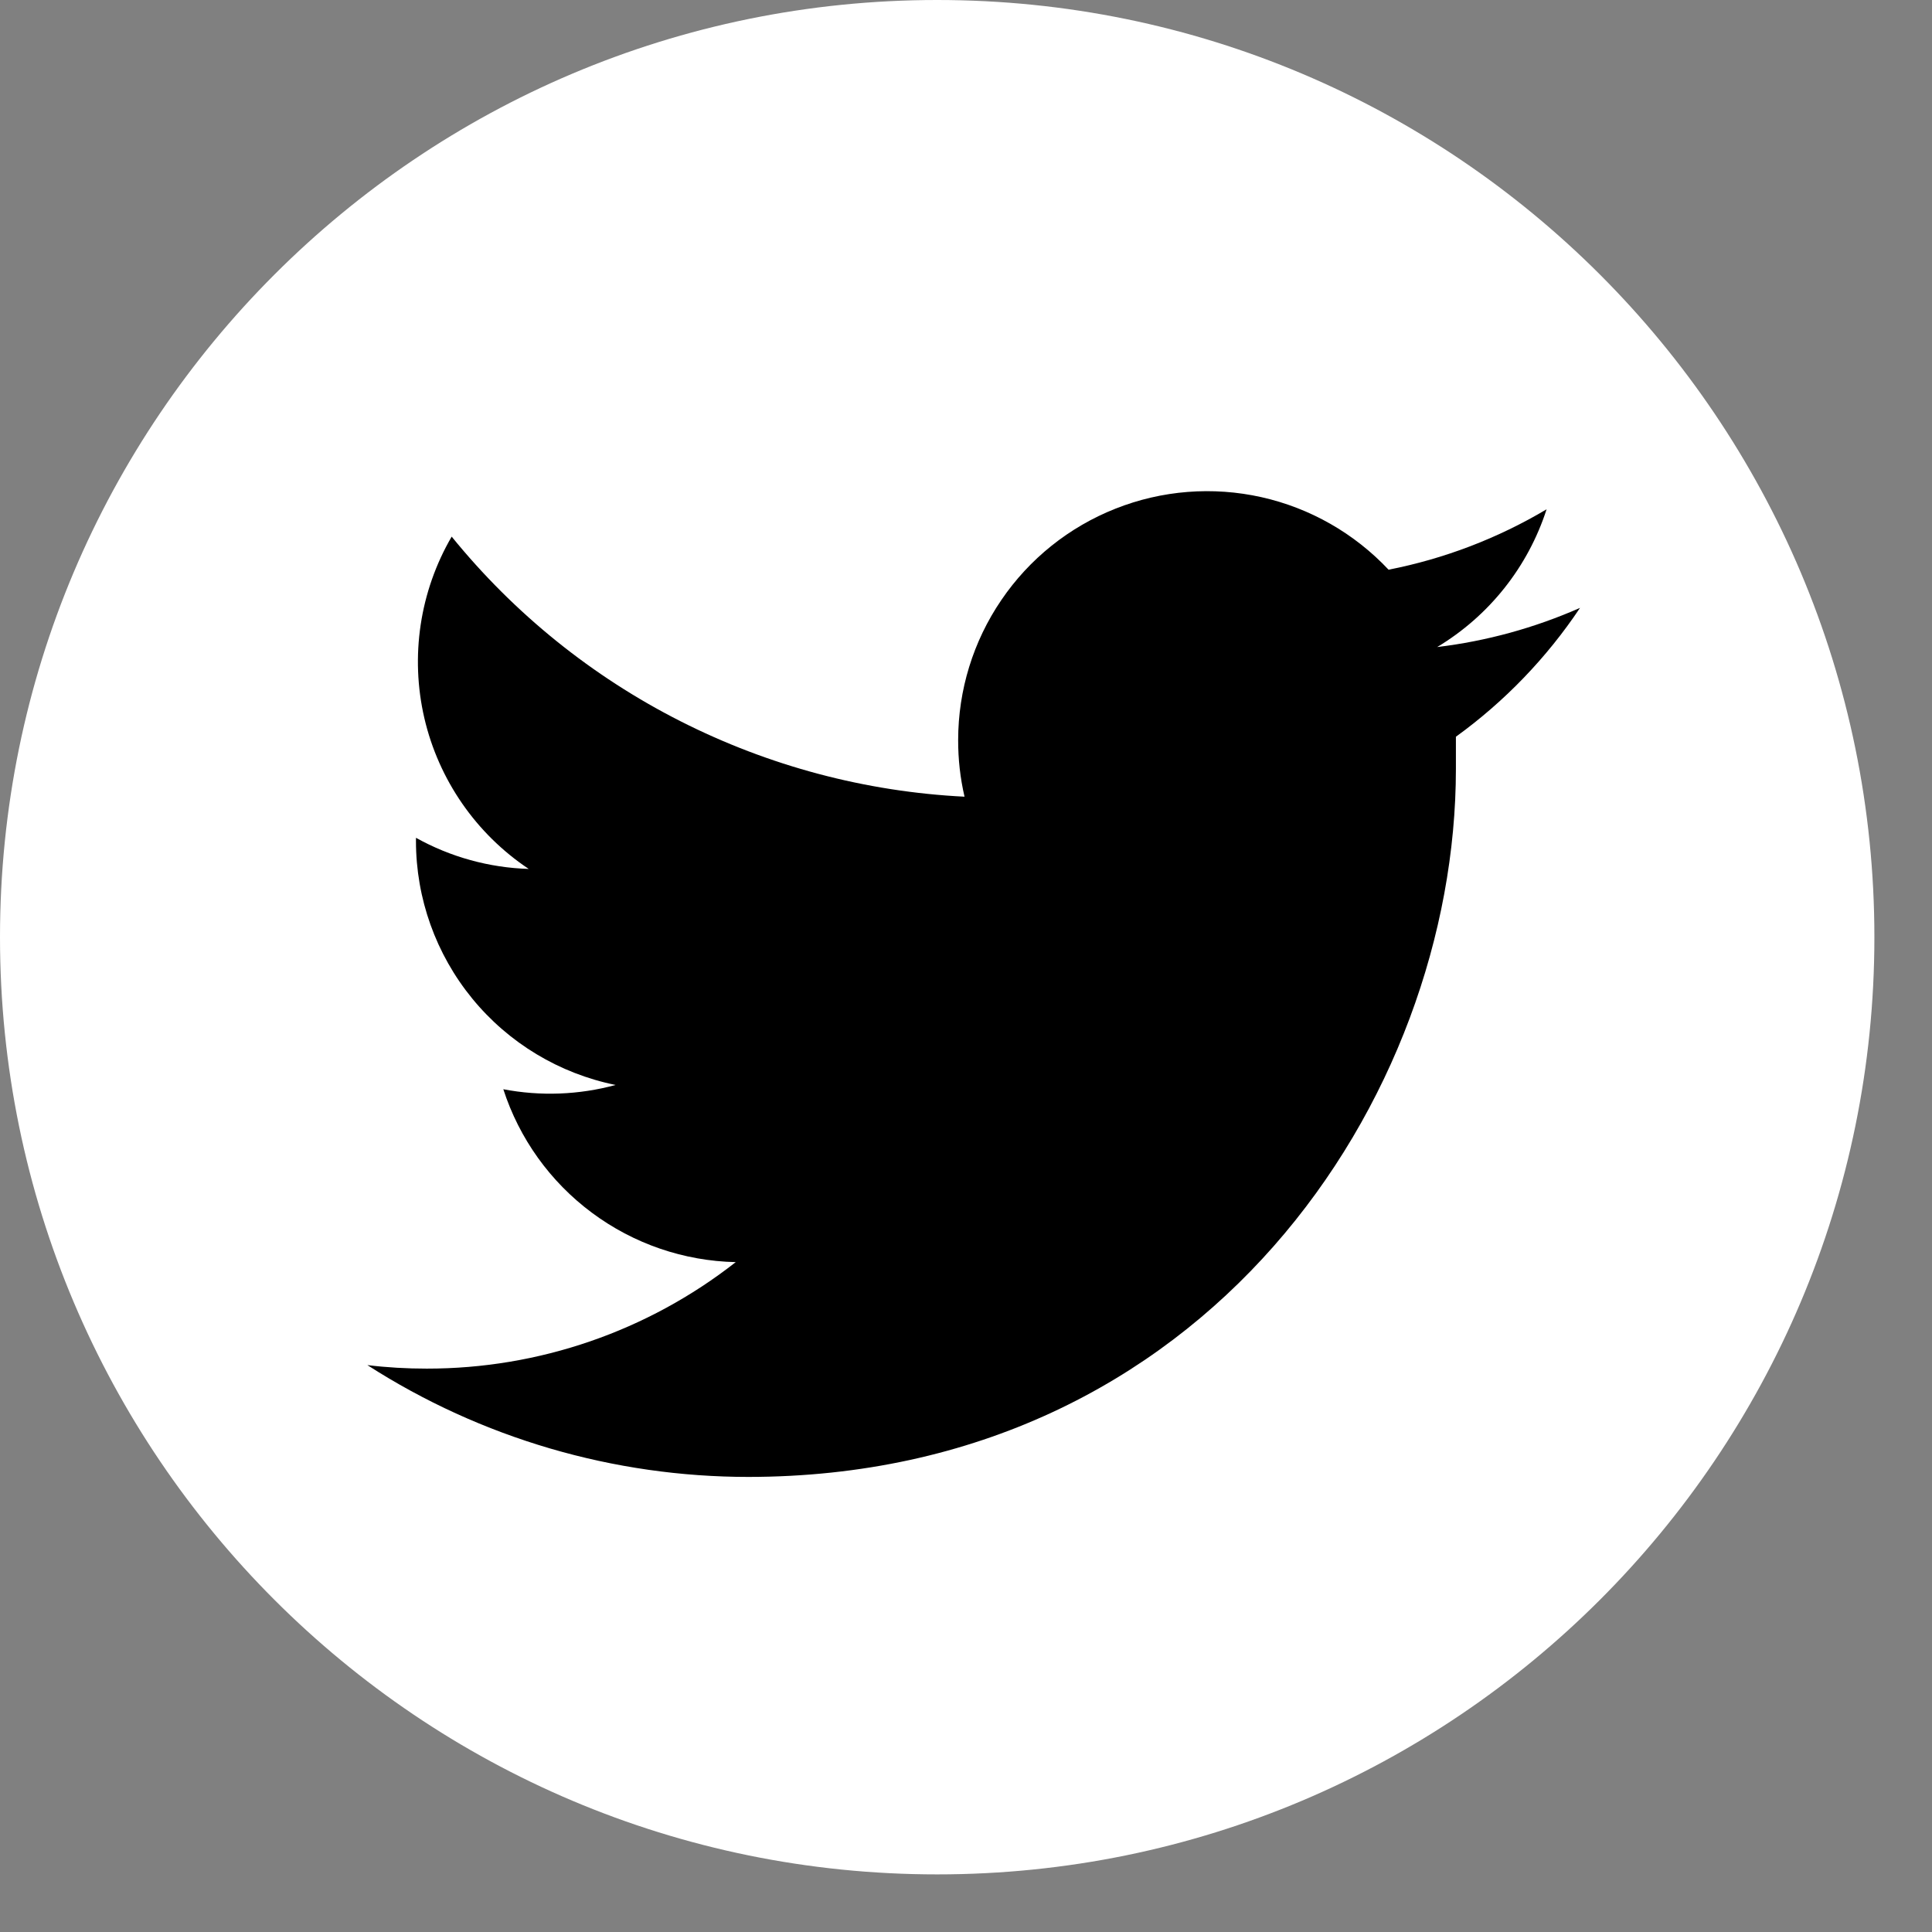 <svg width="33" height="33" viewBox="0 0 33 33" fill="none" xmlns="http://www.w3.org/2000/svg">
<rect x="0" y="0" width="33" height="33" fill="#808080" stroke="none"/>
<g clip-path="url(#clip0_1_262)">
<path d="M16.008 32.016C24.849 32.016 32.016 24.849 32.016 16.008C32.016 7.167 24.849 0 16.008 0C7.167 0 0 7.167 0 16.008C0 24.849 7.167 32.016 16.008 32.016Z" fill="white"/>
<path d="M12.773 25.227C20.599 25.227 24.868 18.75 24.868 13.132C24.868 12.949 24.868 12.767 24.868 12.584C25.7 11.982 26.418 11.236 26.988 10.383C26.212 10.725 25.39 10.951 24.548 11.052C25.435 10.52 26.099 9.684 26.417 8.699C25.583 9.195 24.67 9.544 23.718 9.731C23.134 9.11 22.378 8.678 21.547 8.492C20.715 8.306 19.847 8.374 19.054 8.688C18.262 9.001 17.582 9.545 17.103 10.25C16.623 10.954 16.367 11.786 16.366 12.638C16.365 12.965 16.401 13.29 16.475 13.608C14.785 13.524 13.132 13.084 11.623 12.319C10.113 11.554 8.782 10.48 7.715 9.166C7.17 10.102 7.004 11.21 7.248 12.265C7.493 13.319 8.13 14.241 9.031 14.842C8.356 14.821 7.695 14.639 7.105 14.31C7.104 14.329 7.104 14.347 7.105 14.365C7.105 15.346 7.445 16.297 8.067 17.057C8.688 17.816 9.554 18.337 10.515 18.532C9.89 18.702 9.234 18.727 8.597 18.605C8.87 19.449 9.399 20.186 10.111 20.715C10.822 21.244 11.68 21.539 12.567 21.558C11.061 22.739 9.202 23.379 7.288 23.377C6.949 23.377 6.611 23.358 6.275 23.317C8.219 24.566 10.48 25.228 12.79 25.227" fill="black"/>
</g>
<defs>
<clipPath id="clip0_1_262">
<rect width="32.016" height="32.016" fill="white"/>
</clipPath>
</defs>
</svg>
